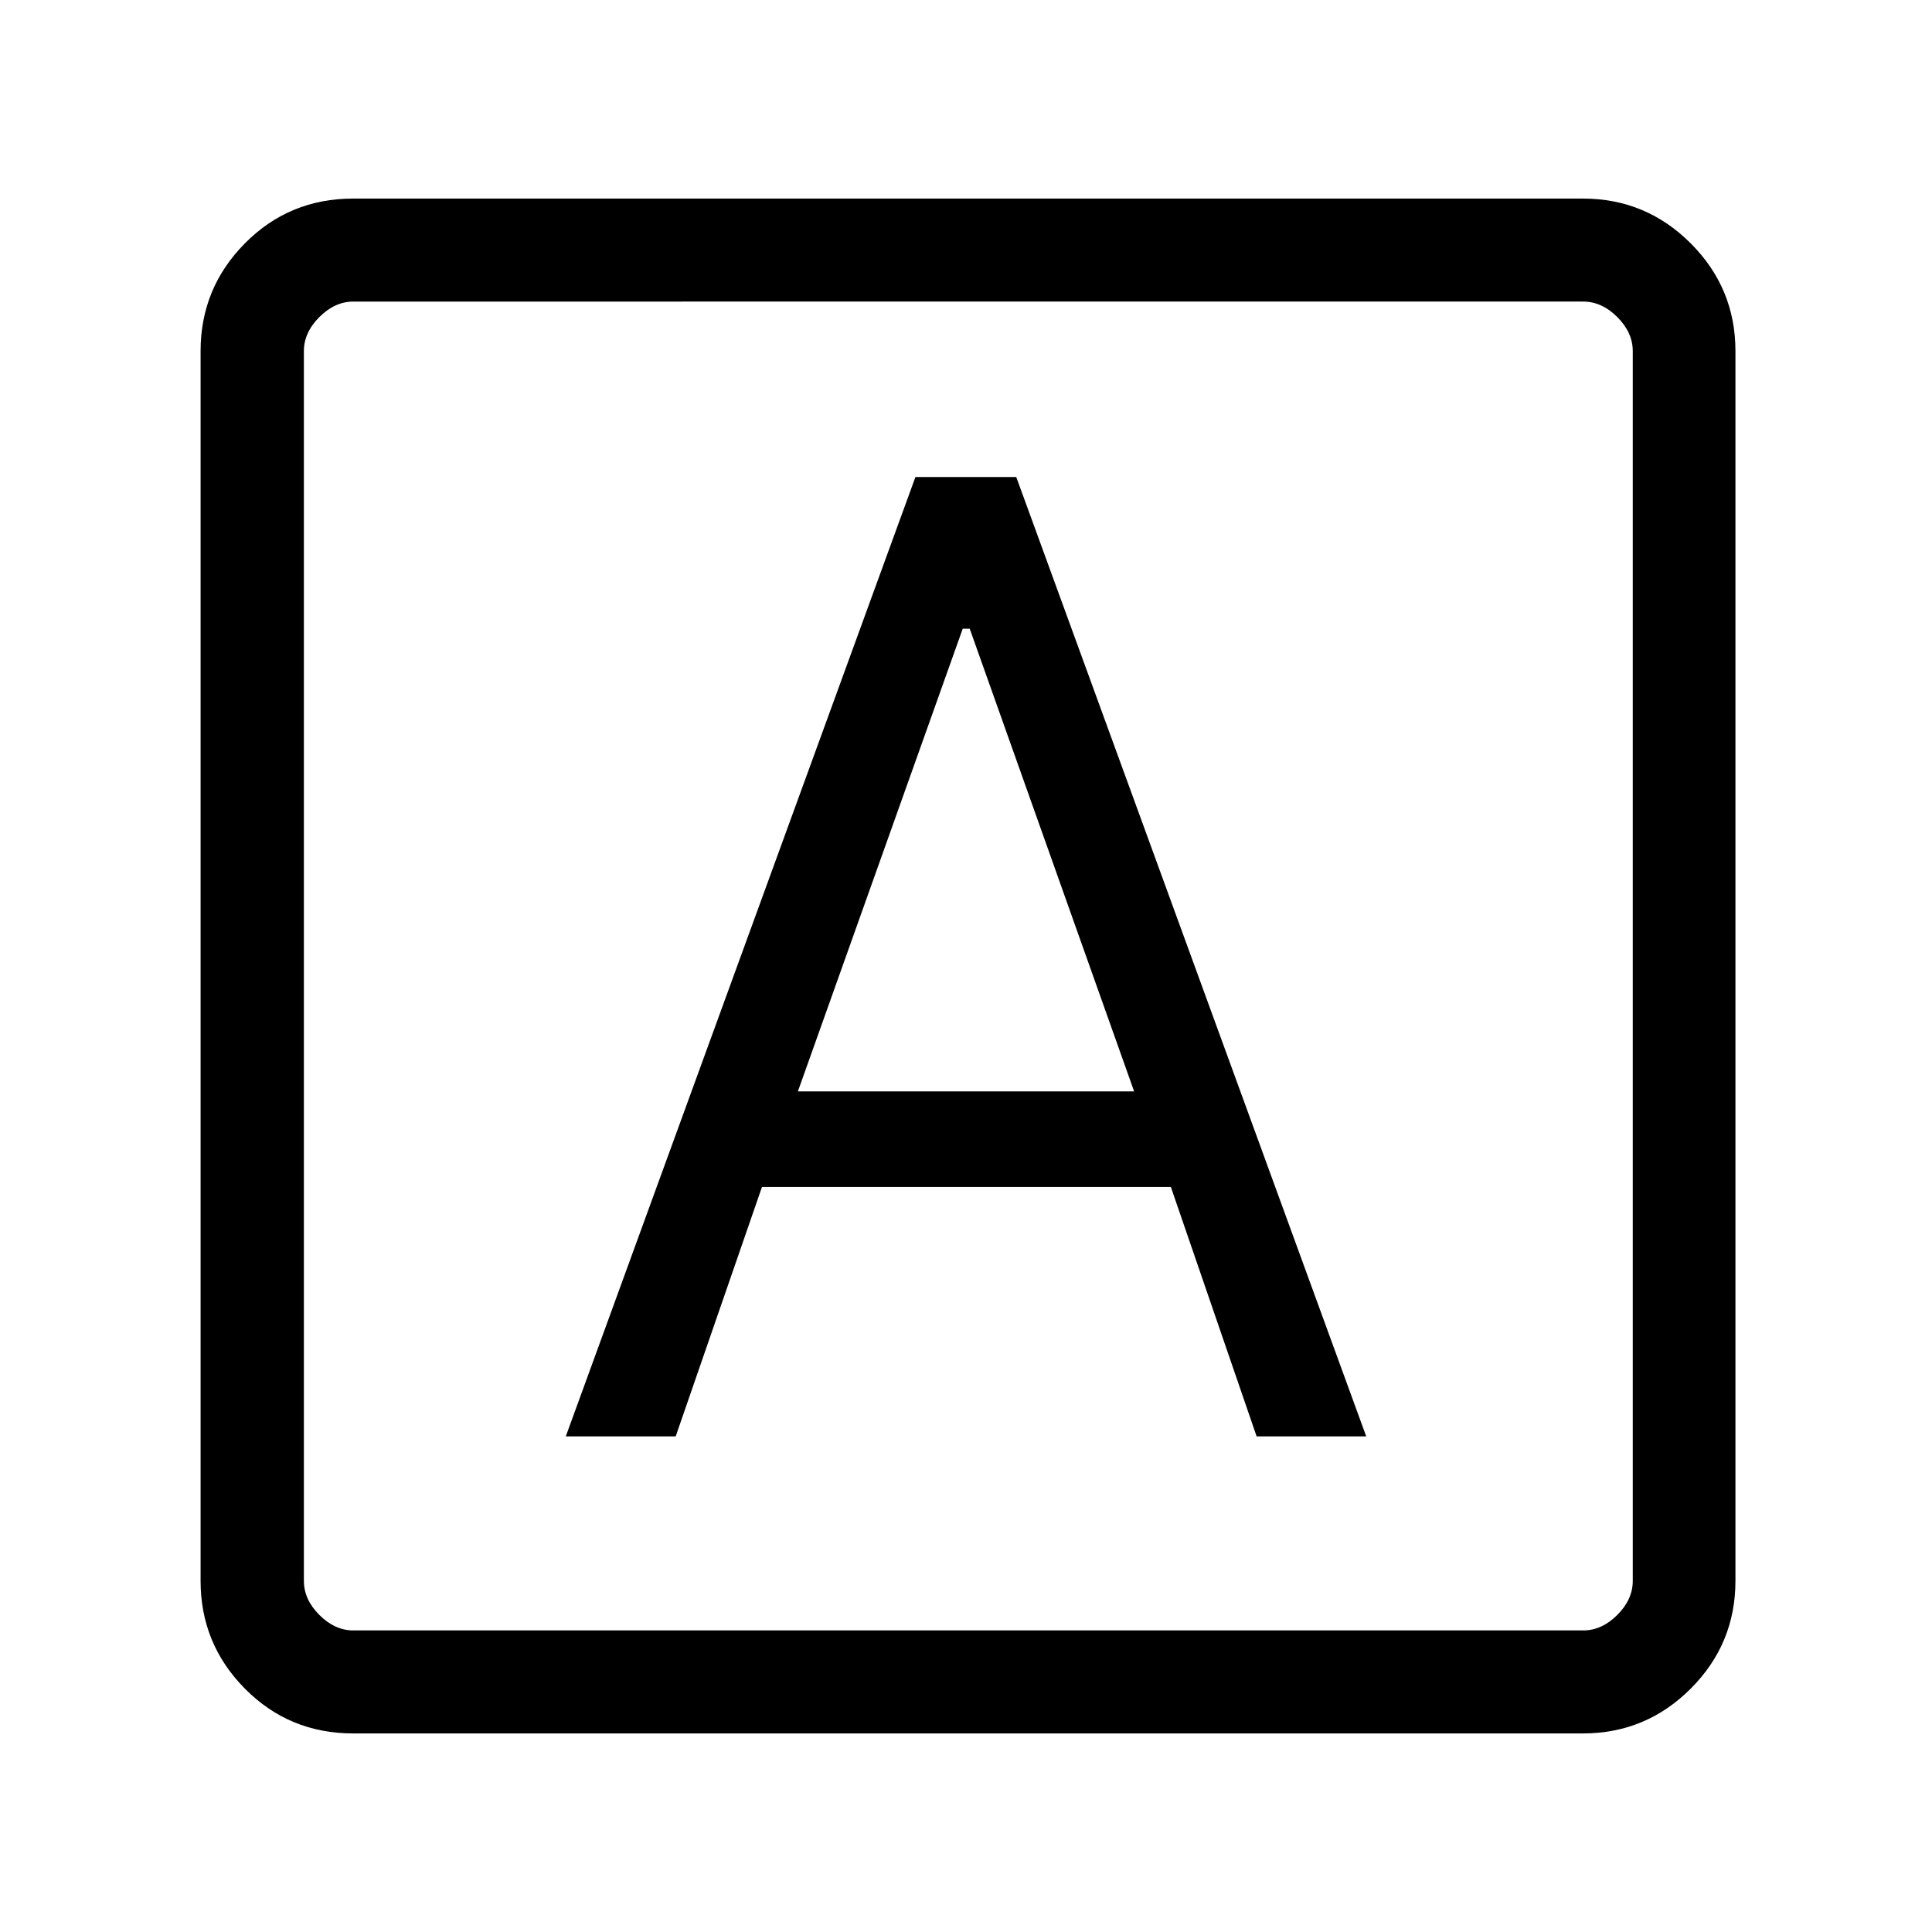 <svg xmlns="http://www.w3.org/2000/svg" height="40" viewBox="0 -960 960 960" width="40"><path d="M281.13-246.26h54.61l42.88-123.95h203.17l42.62 123.95h54.46l-173.9-476.71h-50.1L281.13-246.26Zm115.33-171.43 81.91-229.9h3.48l81.69 229.9H396.46Zm-221 319.02q-31.73 0-53.76-22.24-22.03-22.25-22.03-53.55v-611.08q0-31.3 22.03-53.55 22.03-22.24 53.76-22.24h611.08q31.3 0 53.55 22.24 22.24 22.25 22.24 53.55v611.08q0 31.3-22.24 53.55-22.25 22.24-53.55 22.24H175.46Zm.16-51.18h611.07q9.23 0 16.93-7.69 7.69-7.69 7.69-16.92v-611.08q0-9.23-7.69-16.92-7.7-7.69-16.93-7.69H175.62q-9.24 0-16.93 7.69-7.69 7.69-7.69 16.92v611.08q0 9.23 7.69 16.92 7.69 7.69 16.93 7.69ZM151-810.15V-149.85-810.15Z"/></svg>